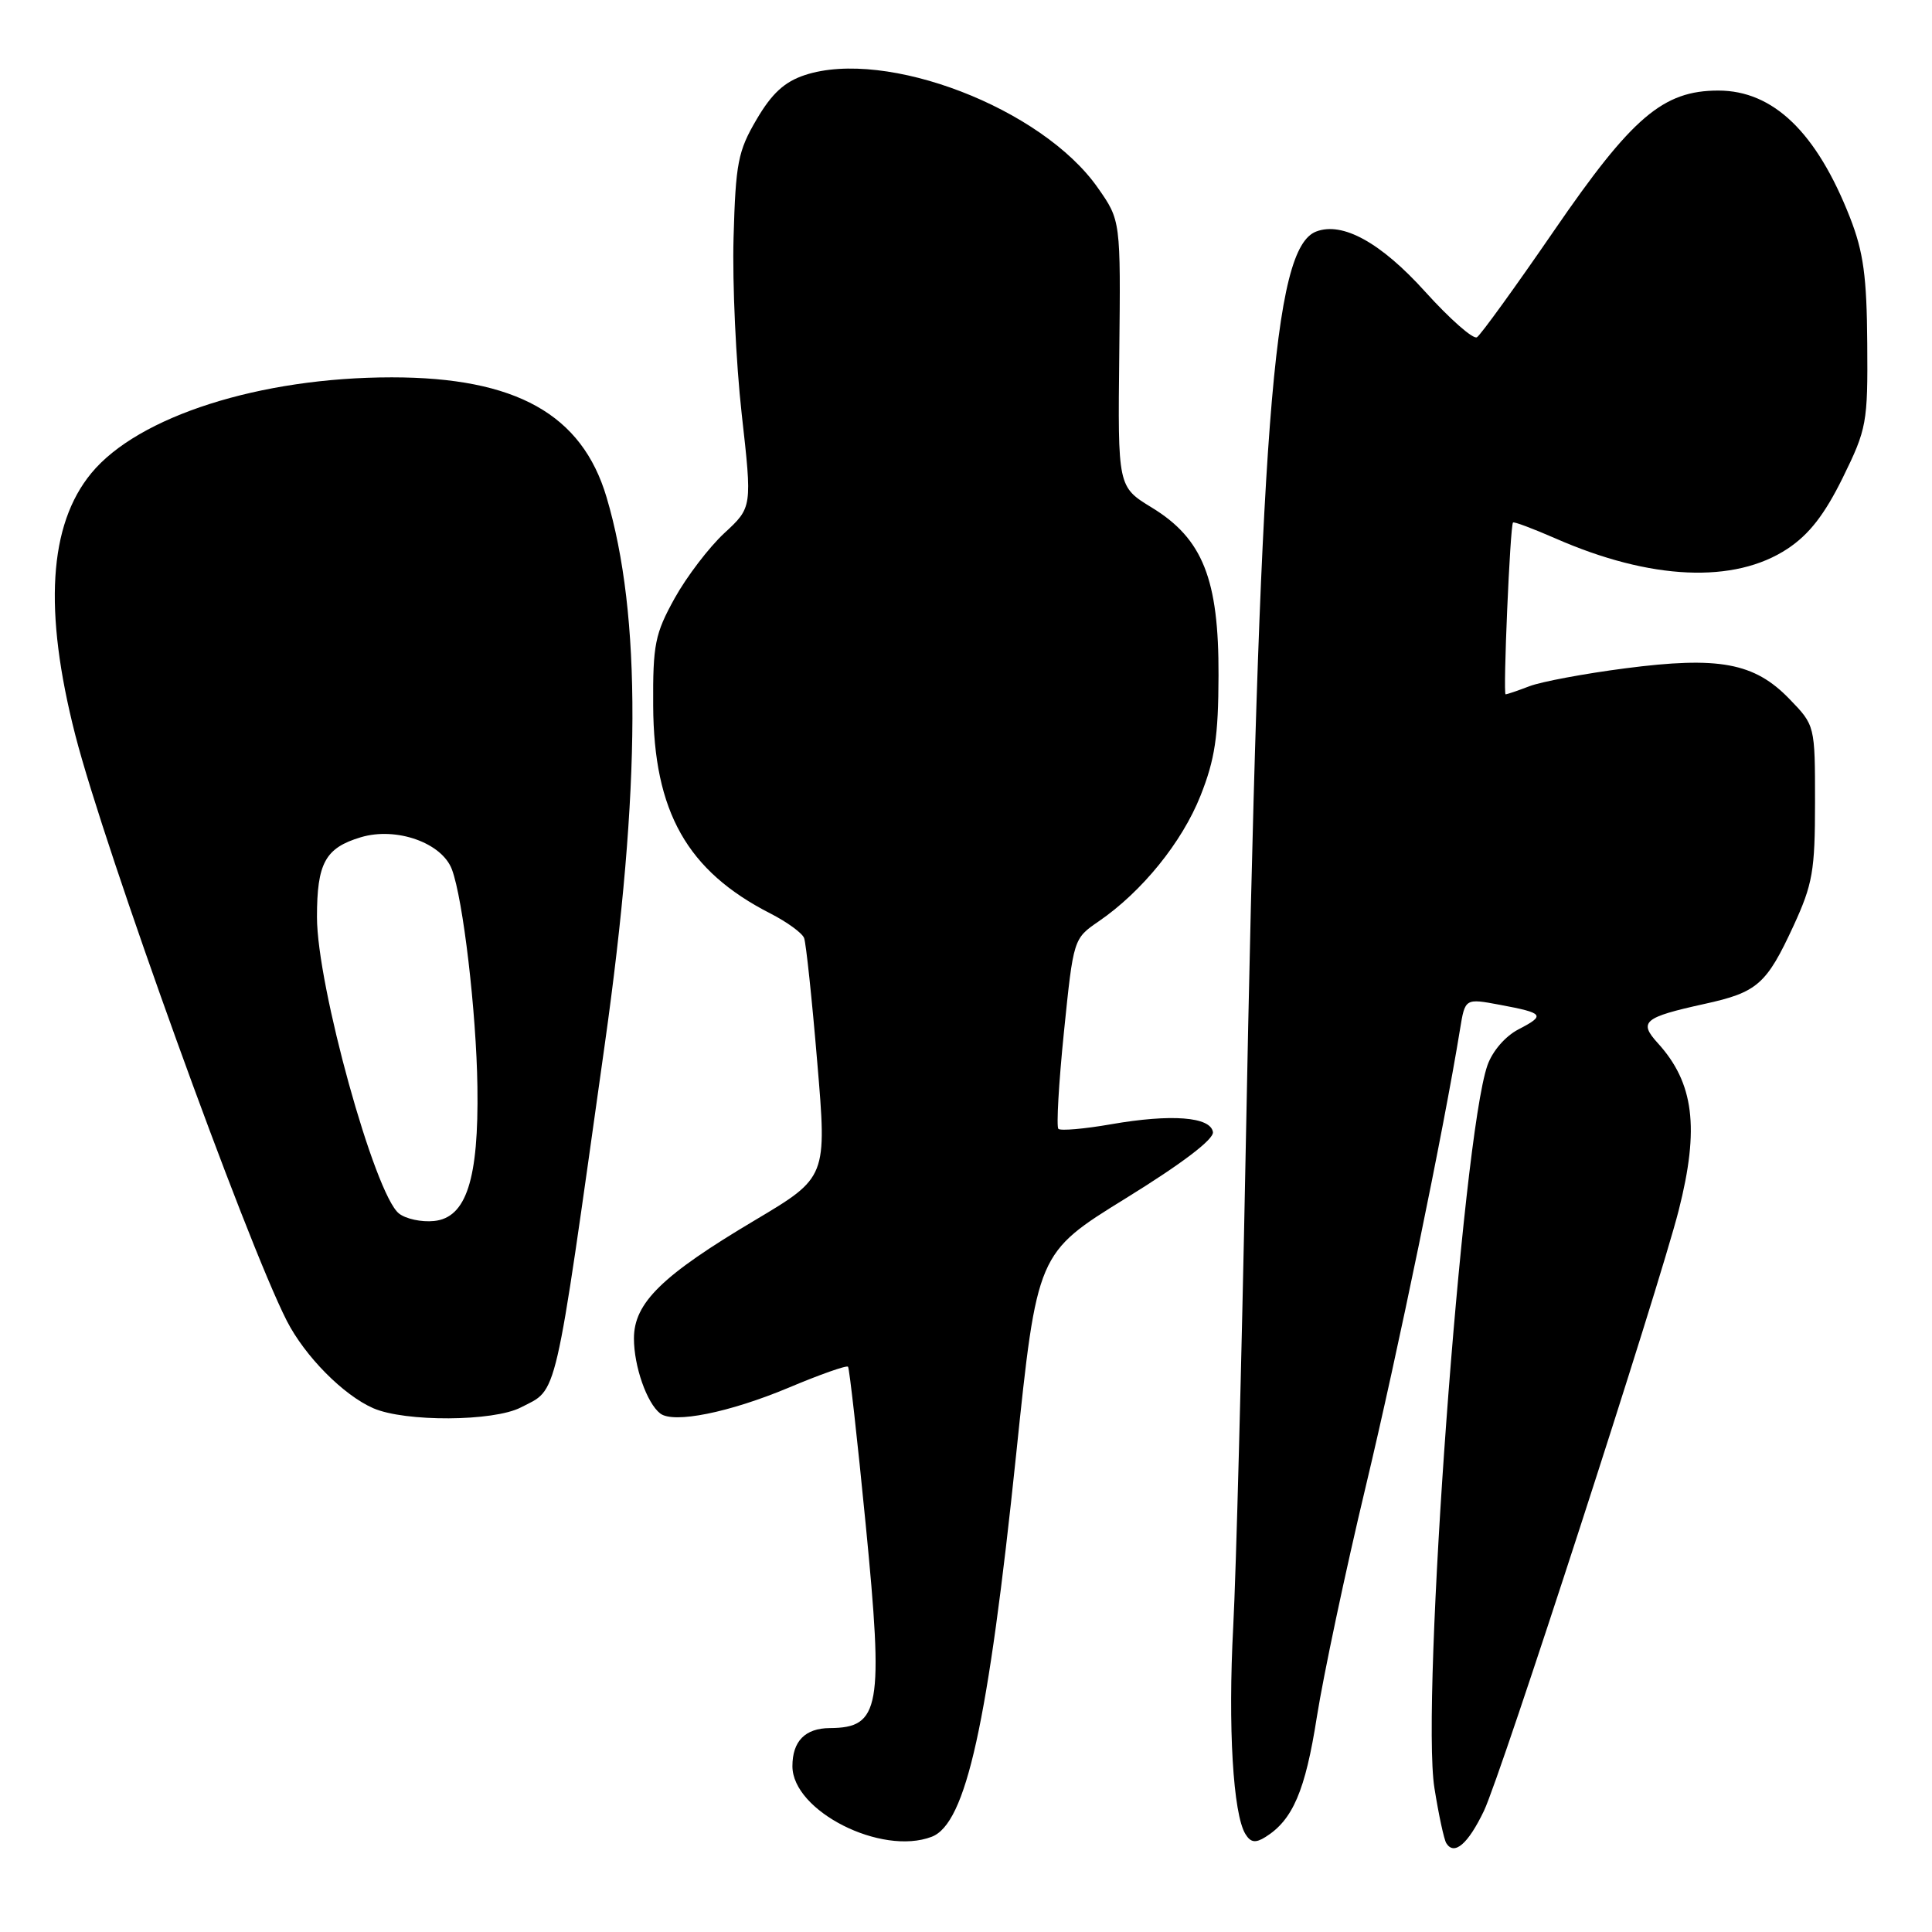 <?xml version="1.0" encoding="UTF-8" standalone="no"?>
<!DOCTYPE svg PUBLIC "-//W3C//DTD SVG 1.1//EN" "http://www.w3.org/Graphics/SVG/1.1/DTD/svg11.dtd" >
<svg xmlns="http://www.w3.org/2000/svg" xmlns:xlink="http://www.w3.org/1999/xlink" version="1.1" viewBox="0 0 256 256">
 <g >
 <path fill="currentColor"
d=" M 196.63 239.95 C 198.89 235.24 219.78 170.80 222.44 160.36 C 225.21 149.45 224.46 143.47 219.65 138.20 C 217.10 135.39 217.80 134.80 225.83 133.03 C 232.87 131.49 234.06 130.44 237.64 122.70 C 240.19 117.16 240.50 115.41 240.50 106.31 C 240.50 96.12 240.50 96.12 237.10 92.61 C 232.46 87.81 227.76 86.94 215.33 88.56 C 209.92 89.26 204.23 90.33 202.68 90.92 C 201.14 91.51 199.71 92.00 199.50 92.00 C 199.14 92.00 200.09 69.73 200.48 69.24 C 200.60 69.09 203.12 70.04 206.10 71.34 C 218.71 76.88 229.82 77.37 236.86 72.71 C 239.72 70.82 241.77 68.18 244.17 63.31 C 247.35 56.83 247.50 56.06 247.42 45.52 C 247.36 36.65 246.92 33.40 245.14 28.84 C 240.72 17.55 234.97 12.00 227.69 12.00 C 220.37 12.00 216.27 15.49 205.95 30.52 C 200.81 38.00 196.20 44.38 195.70 44.69 C 195.20 44.99 192.12 42.28 188.85 38.66 C 182.97 32.14 177.89 29.34 174.40 30.68 C 168.66 32.88 166.91 55.81 165.04 153.50 C 164.52 180.45 163.79 208.36 163.41 215.52 C 162.70 228.81 163.39 240.40 165.03 243.03 C 165.72 244.15 166.36 244.24 167.67 243.42 C 171.30 241.16 172.96 237.28 174.49 227.50 C 175.36 222.00 178.26 208.28 180.96 197.00 C 185.20 179.26 191.33 149.55 193.46 136.39 C 194.13 132.28 194.13 132.28 198.73 133.14 C 204.61 134.24 204.82 134.52 201.20 136.40 C 199.46 137.30 197.75 139.28 197.09 141.17 C 193.74 150.79 188.25 225.63 190.07 236.93 C 190.63 240.46 191.34 243.75 191.64 244.23 C 192.69 245.92 194.52 244.35 196.63 239.95 Z  M 123.46 243.38 C 128.01 241.63 130.93 228.41 134.64 192.77 C 137.42 166.04 137.42 166.04 149.19 158.77 C 156.67 154.15 160.87 150.95 160.72 150.00 C 160.40 147.98 155.21 147.58 147.22 148.97 C 143.67 149.59 140.53 149.86 140.24 149.58 C 139.96 149.29 140.29 143.50 140.98 136.72 C 142.24 124.38 142.24 124.38 145.59 122.08 C 151.32 118.15 156.63 111.60 159.08 105.42 C 160.98 100.63 161.44 97.59 161.46 89.50 C 161.51 76.75 159.37 71.37 152.61 67.25 C 148.11 64.50 148.11 64.50 148.31 46.86 C 148.50 29.21 148.50 29.21 145.47 24.89 C 138.09 14.33 117.44 6.39 106.64 9.95 C 103.95 10.84 102.27 12.38 100.25 15.83 C 97.78 20.03 97.48 21.61 97.20 31.50 C 97.03 37.55 97.52 48.06 98.28 54.86 C 99.67 67.23 99.67 67.23 95.98 70.64 C 93.95 72.52 90.99 76.40 89.39 79.28 C 86.79 83.98 86.50 85.39 86.55 93.50 C 86.62 107.57 91.05 115.41 102.08 121.04 C 104.29 122.17 106.30 123.63 106.55 124.30 C 106.80 124.96 107.59 132.36 108.29 140.75 C 109.58 156.00 109.58 156.00 100.04 161.68 C 87.72 169.00 84.00 172.64 84.00 177.35 C 84.00 181.04 85.71 185.92 87.48 187.29 C 89.24 188.66 96.63 187.17 104.49 183.88 C 108.64 182.13 112.19 180.88 112.37 181.10 C 112.55 181.32 113.61 190.72 114.71 202.00 C 117.09 226.33 116.63 228.94 109.95 228.98 C 106.68 229.00 105.00 230.72 105.00 234.03 C 105.00 239.97 116.78 245.94 123.46 243.38 Z  M 69.02 186.49 C 73.96 183.94 73.37 186.49 80.12 138.50 C 84.95 104.26 85.02 81.54 80.37 65.88 C 77.11 54.89 68.35 50.00 51.91 50.00 C 34.48 50.00 18.31 55.16 12.10 62.70 C 6.45 69.55 5.76 80.91 9.97 97.37 C 13.85 112.52 32.56 164.33 38.00 175.01 C 40.41 179.72 45.50 184.87 49.47 186.60 C 53.68 188.43 65.39 188.37 69.02 186.49 Z  M 52.86 160.79 C 49.65 158.25 42.00 130.60 42.00 121.52 C 42.00 114.36 43.10 112.35 47.81 110.94 C 52.51 109.53 58.55 111.67 59.88 115.20 C 61.36 119.15 63.12 134.09 63.26 144.00 C 63.44 156.27 61.79 161.37 57.50 161.79 C 55.85 161.96 53.76 161.51 52.86 160.79 Z "/>
</g>
</svg>